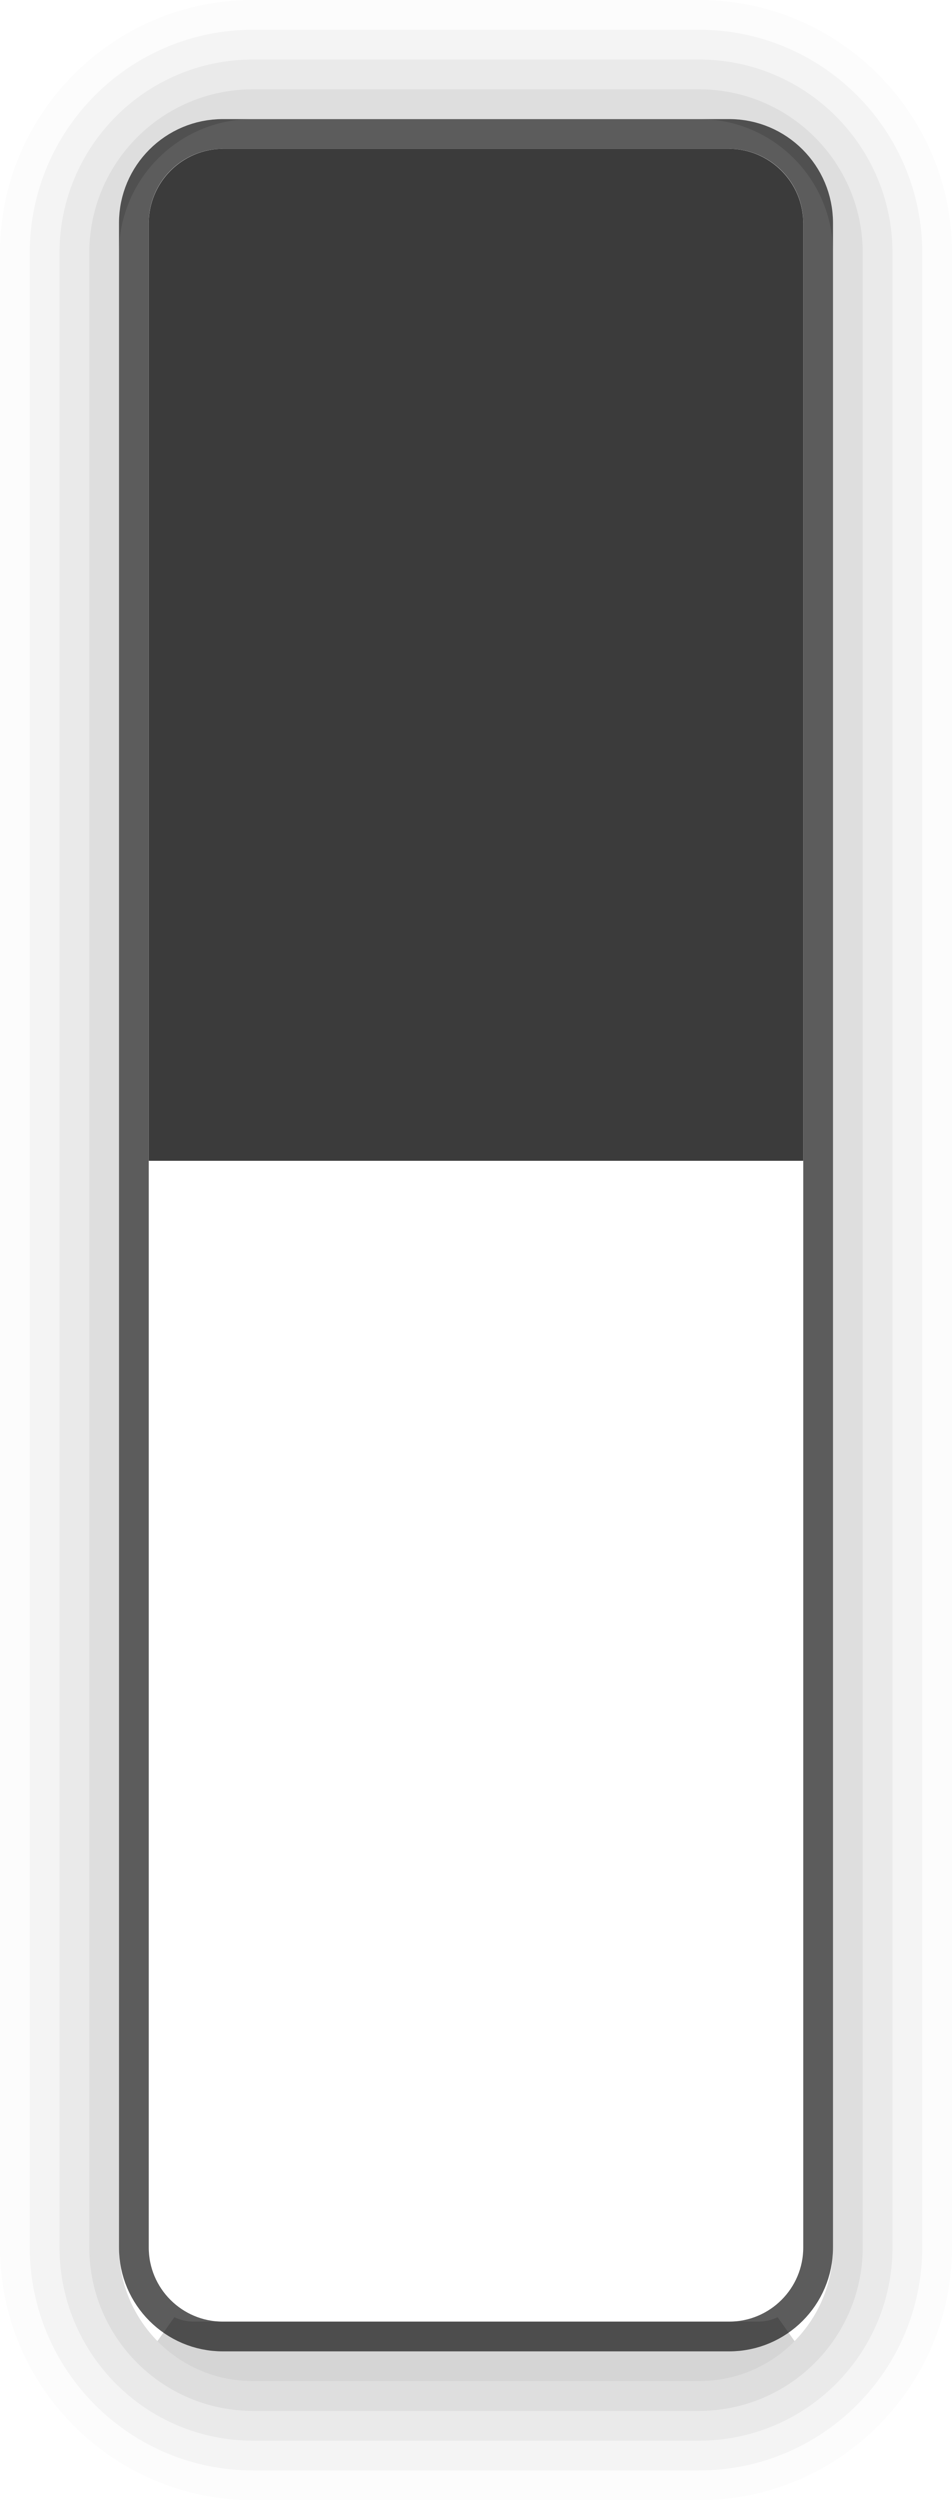 <?xml version="1.0" standalone="no"?><!-- Generator: Gravit.io --><svg xmlns="http://www.w3.org/2000/svg" xmlns:xlink="http://www.w3.org/1999/xlink" style="isolation:isolate" viewBox="0 0 32 84" width="32" height="84"><defs><clipPath id="_clipPath_mRzGGiPFvGrhiUacJPHRqCHQ0m5jI8Rh"><rect width="32" height="84"/></clipPath></defs><g clip-path="url(#_clipPath_mRzGGiPFvGrhiUacJPHRqCHQ0m5jI8Rh)"><g style="mix-blend-mode:normal;" opacity="0.64"><path d="M 7.49 4.501 L 24.51 4.501 C 26.16 4.501 27.5 5.84 27.5 7.491 L 27.5 75.51 C 27.5 77.16 26.16 78.5 24.51 78.5 L 7.49 78.5 C 5.84 78.5 4.5 77.16 4.5 75.51 L 4.5 7.491 C 4.5 5.84 5.84 4.501 7.49 4.501 Z" style="fill:none;stroke:#000000;stroke-width:1;stroke-linecap:round;"/></g><clipPath id="_clipPath_keklzmucUdMf3JT8aGfcdKWvcmhlUZLn"><path d="M -2.816 39 L 34.816 39 C 36.297 39 37.5 37.797 37.5 36.316 L 37.5 -2.16 C 37.5 -3.641 36.297 -4.844 34.816 -4.844 L -2.816 -4.844 C -4.297 -4.844 -5.5 -3.641 -5.5 -2.16 L -5.5 36.316 C -5.5 37.797 -4.297 39 -2.816 39 Z" style="stroke:black;fill:white;stroke-miterlimit:10;"/></clipPath><g clip-path="url(#_clipPath_keklzmucUdMf3JT8aGfcdKWvcmhlUZLn)"><path d="M 7.505 5 L 24.495 5 C 25.877 5 27 6.123 27 7.505 L 27 40.075 C 27 41.458 25.877 42.58 24.495 42.58 L 7.505 42.58 C 6.123 42.58 5 41.458 5 40.075 L 5 7.505 C 5 6.123 6.123 5 7.505 5 Z" style="stroke:none;fill:#3B3B3B;stroke-miterlimit:10;"/></g><g id="g4271" style="opacity:0.65;"><g style="mix-blend-mode:normal;" opacity="0.02"><path d="M 8.5 0.5 L 23.5 0.5 C 27.915 0.5 31.5 4.085 31.5 8.5 L 31.5 75.5 C 31.5 79.915 27.915 83.5 23.5 83.5 L 8.5 83.5 C 4.085 83.5 0.5 79.915 0.5 75.5 L 0.5 8.5 C 0.5 4.085 4.085 0.5 8.5 0.5 Z" style="fill:none;stroke:#000000;stroke-width:1;stroke-linecap:round;"/></g><g style="mix-blend-mode:normal;" opacity="0.07"><path d="M 8.5 1.5 L 23.5 1.5 C 27.363 1.5 30.5 4.637 30.5 8.5 L 30.5 75.5 C 30.5 79.363 27.363 82.5 23.5 82.5 L 8.5 82.5 C 4.637 82.5 1.5 79.363 1.5 75.5 L 1.5 8.5 C 1.5 4.637 4.637 1.5 8.5 1.5 Z" style="fill:none;stroke:#000000;stroke-width:1;stroke-linecap:round;"/></g><g style="mix-blend-mode:normal;" opacity="0.13"><path d="M 8.5 2.5 L 23.5 2.5 C 26.811 2.5 29.5 5.189 29.5 8.5 L 29.5 75.5 C 29.5 78.812 26.811 81.5 23.5 81.5 L 8.5 81.5 C 5.188 81.5 2.5 78.812 2.5 75.5 L 2.5 8.5 C 2.5 5.189 5.188 2.5 8.5 2.5 Z" style="fill:none;stroke:#000000;stroke-width:1;stroke-linecap:round;"/></g><g style="mix-blend-mode:normal;" opacity="0.2"><path d="M 8.5 3.5 L 23.5 3.5 C 26.26 3.5 28.5 5.74 28.5 8.5 L 28.5 75.5 C 28.5 78.26 26.26 80.5 23.5 80.5 L 8.5 80.5 C 5.74 80.5 3.5 78.26 3.5 75.5 L 3.5 8.5 C 3.5 5.74 5.74 3.5 8.5 3.5 Z" style="fill:none;stroke:#000000;stroke-width:1;stroke-linecap:round;"/></g><g opacity="0.25"><path d=" M 5.648 78.305 C 6.373 79.042 7.38 79.5 8.5 79.5 L 23.5 79.5 C 24.62 79.5 25.627 79.042 26.352 78.305 C 26.093 78.427 25.807 78.5 25.5 78.5 L 6.5 78.5 C 6.194 78.5 5.908 78.427 5.648 78.305 Z " fill="none" vector-effect="non-scaling-stroke" stroke-width="1" stroke="rgb(0,0,0)" stroke-linejoin="miter" stroke-linecap="round" stroke-miterlimit="4"/></g></g></g></svg>